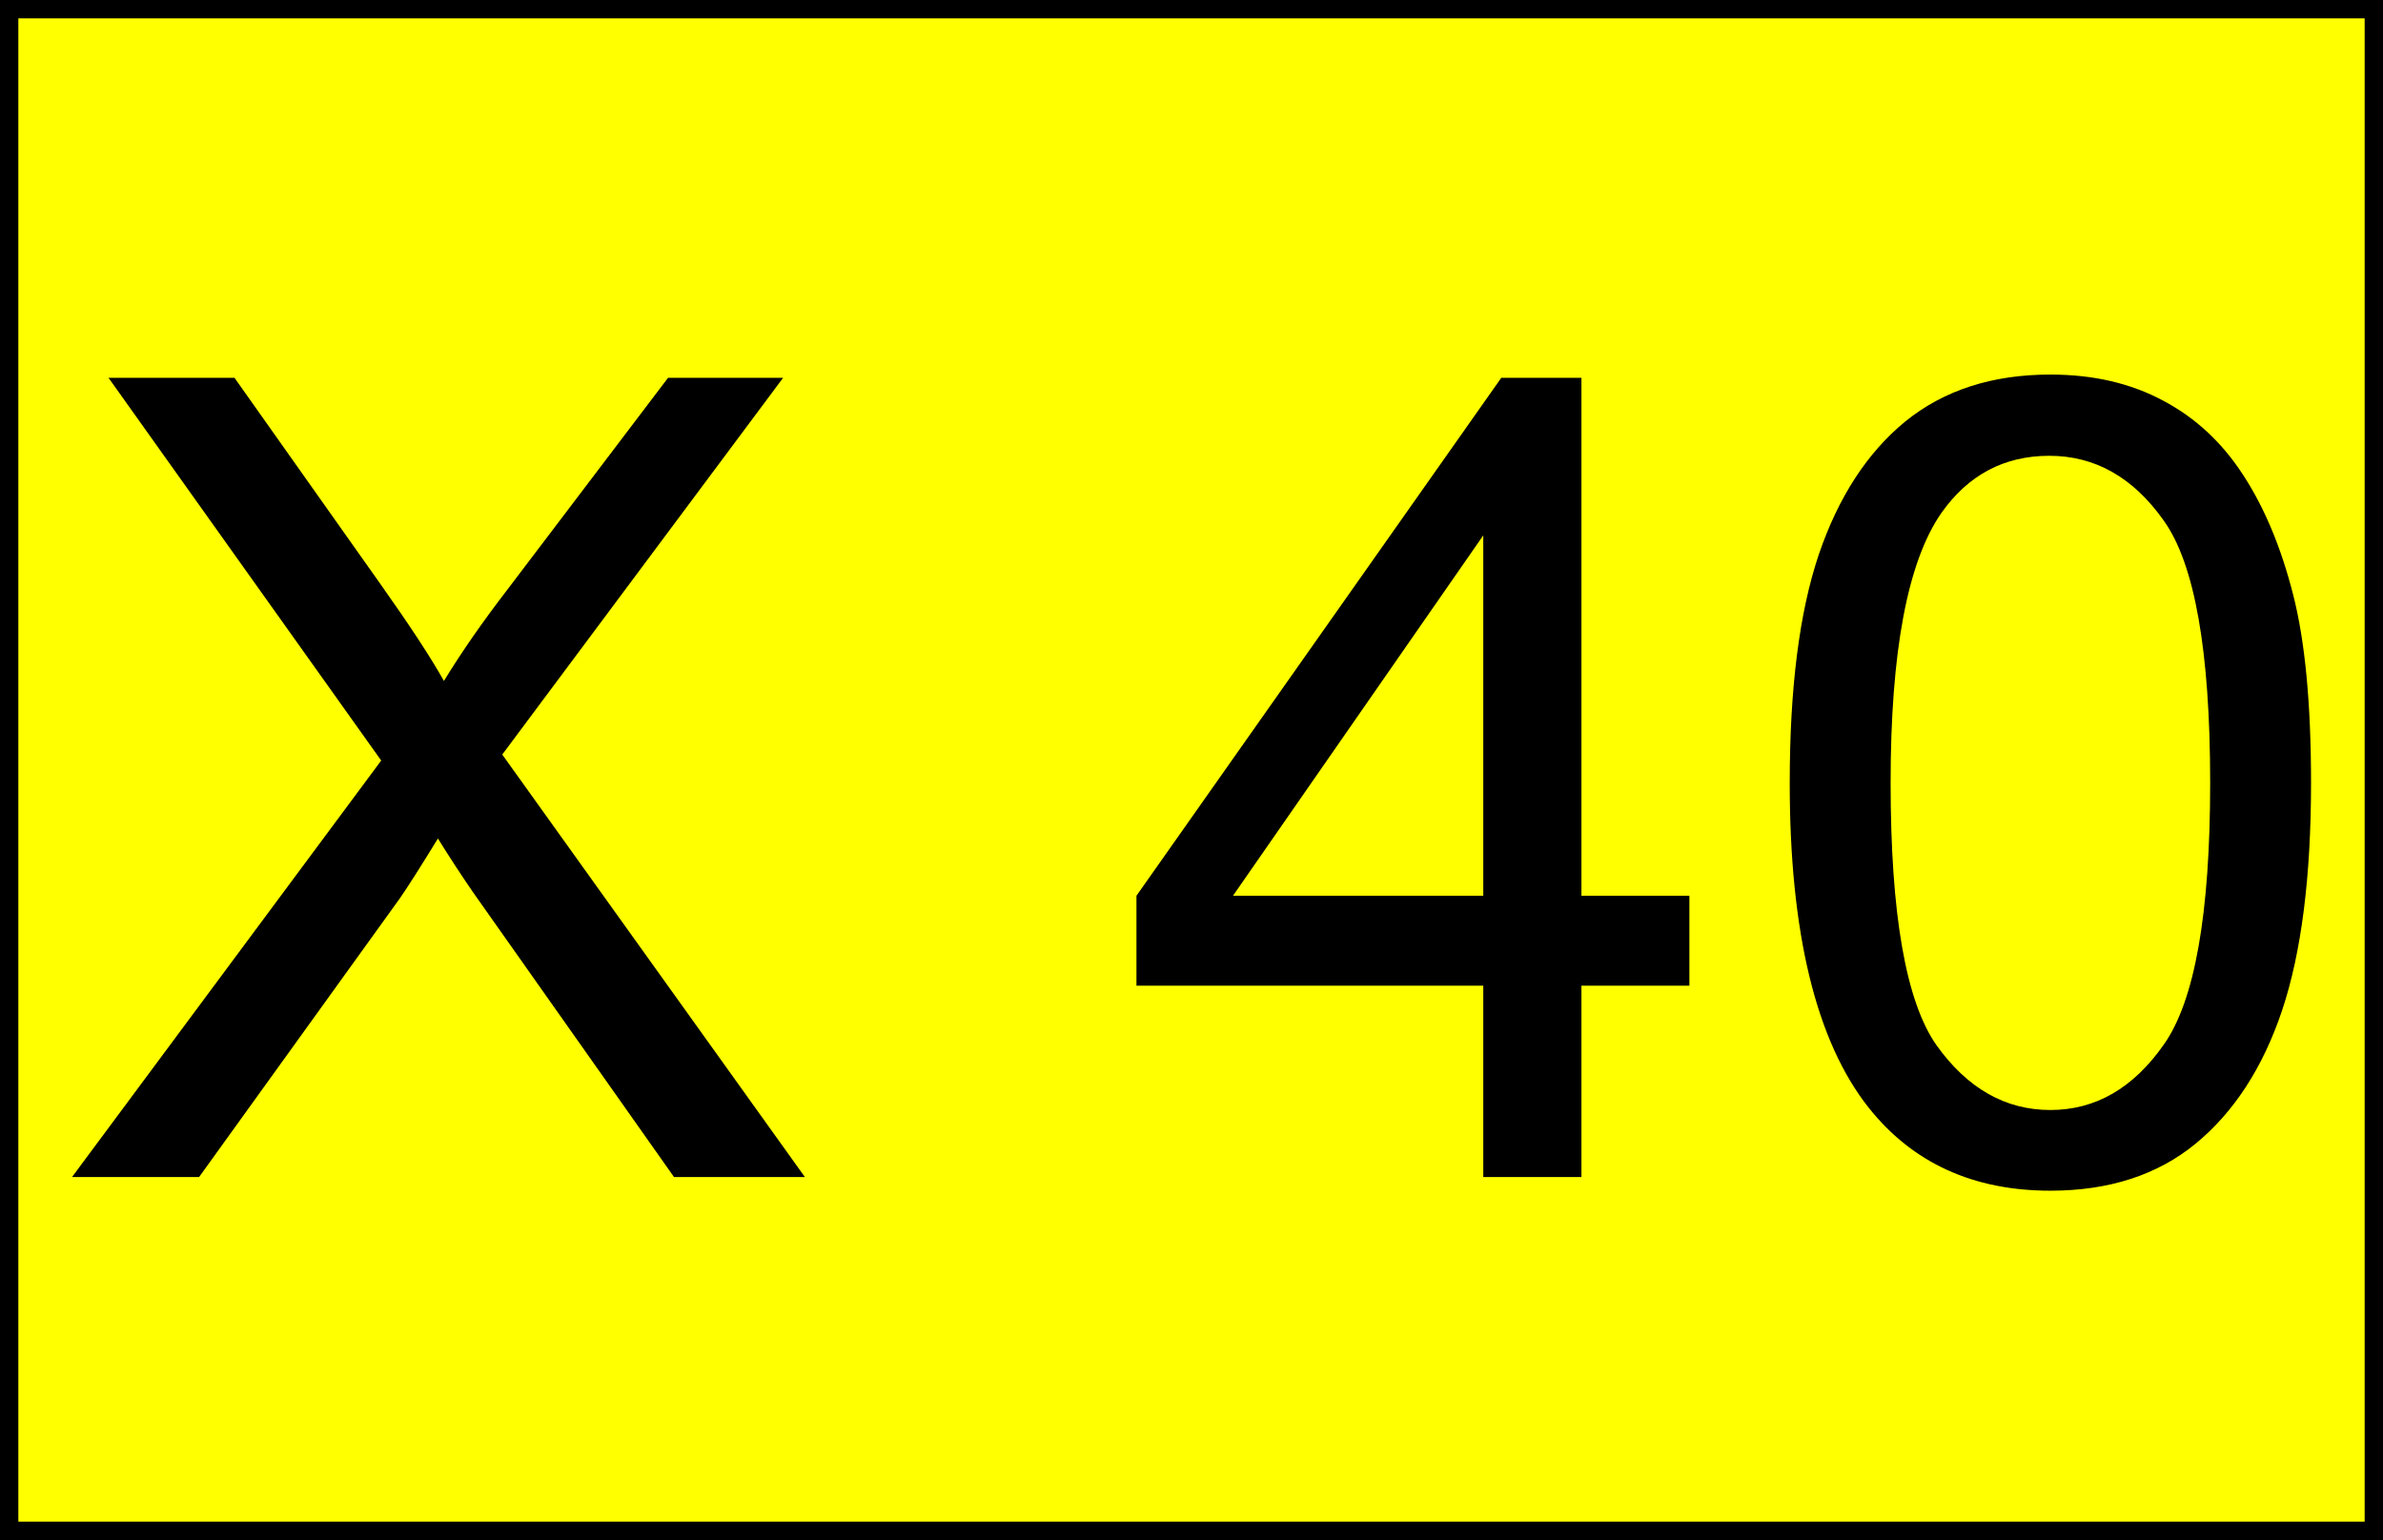 <?xml version="1.0" encoding="UTF-8" standalone="no"?>
<!-- Created with Inkscape (http://www.inkscape.org/) -->

<svg
   width="490.852"
   height="317.285"
   viewBox="0 0 129.871 83.948"
   version="1.1"
   id="svg19254"
   inkscape:version="1.2.2 (732a01da63, 2022-12-09)"
   sodipodi:docname="SLB_X40.svg"
   xmlns:inkscape="http://www.inkscape.org/namespaces/inkscape"
   xmlns:sodipodi="http://sodipodi.sourceforge.net/DTD/sodipodi-0.dtd"
   xmlns="http://www.w3.org/2000/svg"
   xmlns:svg="http://www.w3.org/2000/svg">
  <rect x="0" y="0" width="129.871" height="83.948" fill="#808080" stroke="none"/>
  <sodipodi:namedview
     id="namedview19256"
     pagecolor="#ffffff"
     bordercolor="#000000"
     borderopacity="0.25"
     inkscape:showpageshadow="2"
     inkscape:pageopacity="0.0"
     inkscape:pagecheckerboard="0"
     inkscape:deskcolor="#d1d1d1"
     inkscape:document-units="mm"
     showgrid="false"
     inkscape:zoom="1"
     inkscape:cx="245.5"
     inkscape:cy="146"
     inkscape:window-width="2560"
     inkscape:window-height="1494"
     inkscape:window-x="-11"
     inkscape:window-y="-11"
     inkscape:window-maximized="1"
     inkscape:current-layer="text22445" />
  <defs
     id="defs19251">
    <rect
       x="40"
       y="135"
       width="440"
       height="256"
       id="rect22447" />
  </defs>
  <g
     inkscape:label="Ebene 1"
     inkscape:groupmode="layer"
     id="layer1"
     transform="translate(-1.862,-25.165)">
    <g
       id="g26136">
      <rect
         style="fill:#ffff00;stroke:#000000;stroke-width:1;stroke-dasharray:none;stroke-opacity:1"
         id="rect21665"
         width="128.871"
         height="82.948"
         x="2.362"
         y="25.665" />
      <g
         aria-label="X 40"
         transform="matrix(0.317,0,0,0.317,-7.161,-8.994)"
         id="text22445"
         style="font-size:192px;white-space:pre;shape-inside:url(#rect22447);fill:#ffff00;stroke-width:18.898">
        <path
           d="M 40.844,310.167 94,238.542 47.125,172.73 h 21.656 l 24.938,35.25 q 7.781,10.969 11.062,16.875 4.594,-7.5 10.875,-15.656 l 27.656,-36.469 h 19.781 l -48.281,64.781 52.031,72.656 h -22.5 L 109.75,261.136 q -2.906,-4.219 -6,-9.188 -4.594,7.5 -6.562,10.312 l -34.5,47.906 z"
           style="font-family:Arial;-inkscape-font-specification:Arial;fill:#000000"
           id="path35942" />
        <path
           d="m 283.469,310.167 v -32.906 h -59.625 v -15.469 l 62.719,-89.062 h 13.781 v 89.062 h 18.562 v 15.469 h -18.562 v 32.906 z m 0,-48.375 v -61.969 l -43.031,61.969 z"
           style="font-family:Arial;-inkscape-font-specification:Arial;fill:#000000"
           id="path35944" />
        <path
           d="m 336.156,242.386 q 0,-24.375 4.969,-39.188 5.062,-14.906 14.906,-22.969 9.938,-8.062 24.938,-8.062 11.062,0 19.406,4.5 8.344,4.406 13.781,12.844 5.438,8.344 8.531,20.438 3.094,12 3.094,32.438 0,24.188 -4.969,39.094 -4.969,14.812 -14.906,22.969 -9.844,8.062 -24.938,8.062 -19.875,0 -31.219,-14.25 -13.594,-17.156 -13.594,-55.875 z m 17.344,0 q 0,33.844 7.875,45.094 7.969,11.156 19.594,11.156 11.625,0 19.5,-11.25 7.969,-11.25 7.969,-45 0,-33.938 -7.969,-45.094 -7.875,-11.156 -19.688,-11.156 -11.625,0 -18.562,9.844 Q 353.5,208.542 353.5,242.386 Z"
           style="font-family:Arial;-inkscape-font-specification:Arial;fill:#000000"
           id="path35946" />
      </g>
    </g>
  </g>
</svg>
